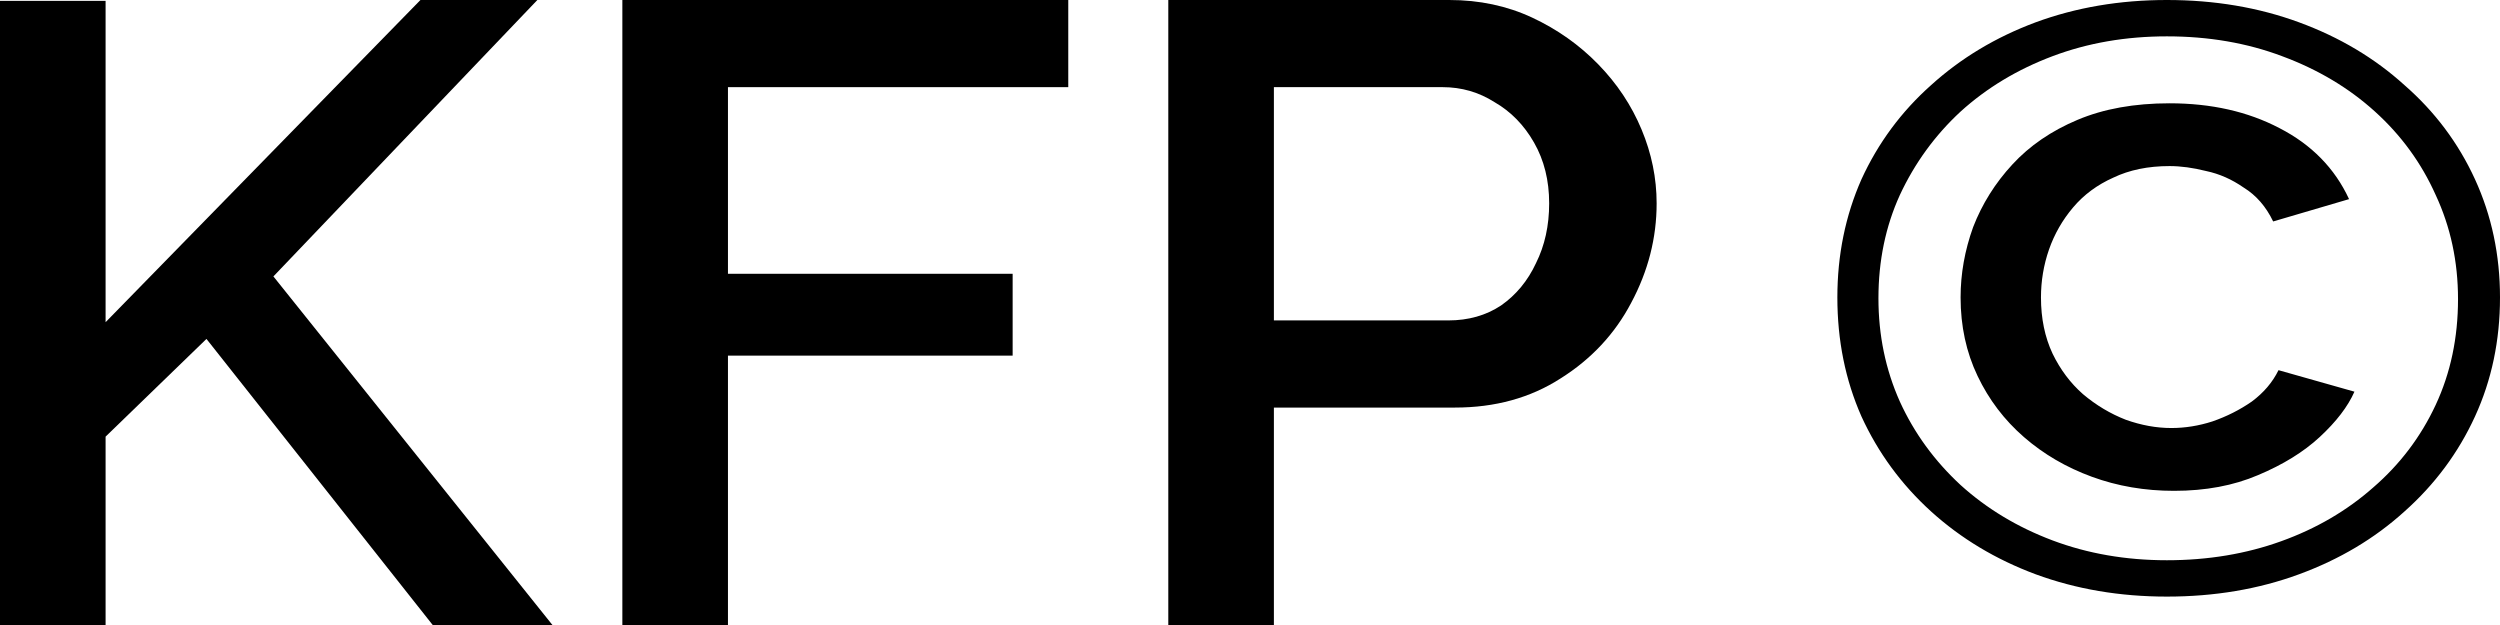 <svg width="72" height="18" viewBox="0 0 72 18" fill="none" xmlns="http://www.w3.org/2000/svg">
<g clip-path="url(#clip0_23_14)">
<path d="M0 18V0.025H3.041V9.279L12.109 0H15.476L7.874 7.961L15.91 18H12.462L5.946 9.761L3.041 12.575V18H0Z" fill="black"/>
<path d="M17.924 18V0H30.766V2.51H20.965V7.885H29.164V10.242H20.965V18H17.924Z" fill="black"/>
<path d="M33.647 18V0H41.738C42.606 0 43.403 0.169 44.127 0.507C44.851 0.845 45.484 1.293 46.028 1.851C46.571 2.408 46.987 3.034 47.276 3.727C47.566 4.42 47.711 5.13 47.711 5.856C47.711 6.854 47.467 7.808 46.978 8.721C46.507 9.617 45.828 10.344 44.941 10.901C44.073 11.459 43.059 11.738 41.901 11.738H36.688V18H33.647ZM36.688 9.228H41.711C42.29 9.228 42.797 9.085 43.231 8.797C43.665 8.493 44 8.087 44.236 7.58C44.489 7.073 44.616 6.499 44.616 5.856C44.616 5.197 44.471 4.614 44.181 4.107C43.892 3.6 43.511 3.211 43.041 2.941C42.588 2.654 42.091 2.51 41.548 2.51H36.688V9.228Z" fill="black"/>
<path d="M62.406 17.182C61.052 17.182 59.791 16.968 58.626 16.539C57.477 16.111 56.474 15.508 55.616 14.731C54.759 13.953 54.09 13.041 53.61 11.994C53.147 10.947 52.916 9.805 52.916 8.567C52.916 7.346 53.147 6.211 53.61 5.164C54.09 4.117 54.759 3.213 55.616 2.451C56.474 1.674 57.477 1.071 58.626 0.643C59.791 0.214 61.052 0 62.406 0C63.778 0 65.047 0.214 66.213 0.643C67.379 1.071 68.391 1.674 69.248 2.451C70.122 3.213 70.8 4.117 71.28 5.164C71.76 6.211 72 7.346 72 8.567C72 9.805 71.76 10.947 71.28 11.994C70.8 13.041 70.122 13.953 69.248 14.731C68.391 15.508 67.379 16.111 66.213 16.539C65.047 16.968 63.778 17.182 62.406 17.182ZM62.406 16.135C63.59 16.135 64.687 15.952 65.699 15.587C66.71 15.223 67.593 14.707 68.348 14.04C69.119 13.374 69.719 12.581 70.148 11.661C70.577 10.741 70.791 9.725 70.791 8.615C70.791 7.536 70.577 6.536 70.148 5.616C69.737 4.696 69.154 3.895 68.399 3.213C67.645 2.53 66.753 1.999 65.724 1.618C64.713 1.237 63.607 1.047 62.406 1.047C61.223 1.047 60.126 1.237 59.114 1.618C58.102 1.999 57.219 2.53 56.465 3.213C55.728 3.895 55.145 4.696 54.716 5.616C54.304 6.521 54.099 7.512 54.099 8.591C54.099 9.654 54.304 10.645 54.716 11.566C55.128 12.47 55.711 13.271 56.465 13.969C57.219 14.651 58.102 15.183 59.114 15.564C60.126 15.944 61.223 16.135 62.406 16.135ZM62.612 14.136C61.772 14.136 60.983 14.001 60.246 13.731C59.509 13.461 58.857 13.081 58.291 12.589C57.725 12.097 57.279 11.51 56.954 10.828C56.628 10.146 56.465 9.392 56.465 8.567C56.465 7.885 56.585 7.211 56.825 6.544C57.082 5.878 57.459 5.275 57.957 4.736C58.454 4.196 59.08 3.768 59.834 3.451C60.589 3.133 61.472 2.975 62.483 2.975C63.684 2.975 64.738 3.213 65.647 3.689C66.573 4.165 67.242 4.847 67.653 5.735L65.467 6.378C65.261 5.949 64.978 5.624 64.618 5.402C64.275 5.164 63.915 5.005 63.538 4.926C63.161 4.831 62.809 4.783 62.483 4.783C61.866 4.783 61.326 4.894 60.863 5.116C60.4 5.323 60.014 5.608 59.706 5.973C59.397 6.338 59.166 6.743 59.011 7.187C58.857 7.631 58.78 8.091 58.78 8.567C58.78 9.17 58.891 9.709 59.114 10.185C59.337 10.645 59.629 11.034 59.989 11.351C60.366 11.669 60.777 11.915 61.223 12.089C61.669 12.248 62.106 12.327 62.535 12.327C62.929 12.327 63.324 12.264 63.718 12.137C64.13 11.994 64.507 11.804 64.85 11.566C65.193 11.312 65.45 11.01 65.621 10.661L67.808 11.28C67.619 11.708 67.285 12.145 66.805 12.589C66.342 13.017 65.75 13.382 65.03 13.684C64.327 13.985 63.521 14.136 62.612 14.136Z" fill="black"/>
</g>
<defs>
<clipPath id="clip0_23_14">
<rect width="72" height="18" fill="white"/>
</clipPath>
</defs>
</svg>
